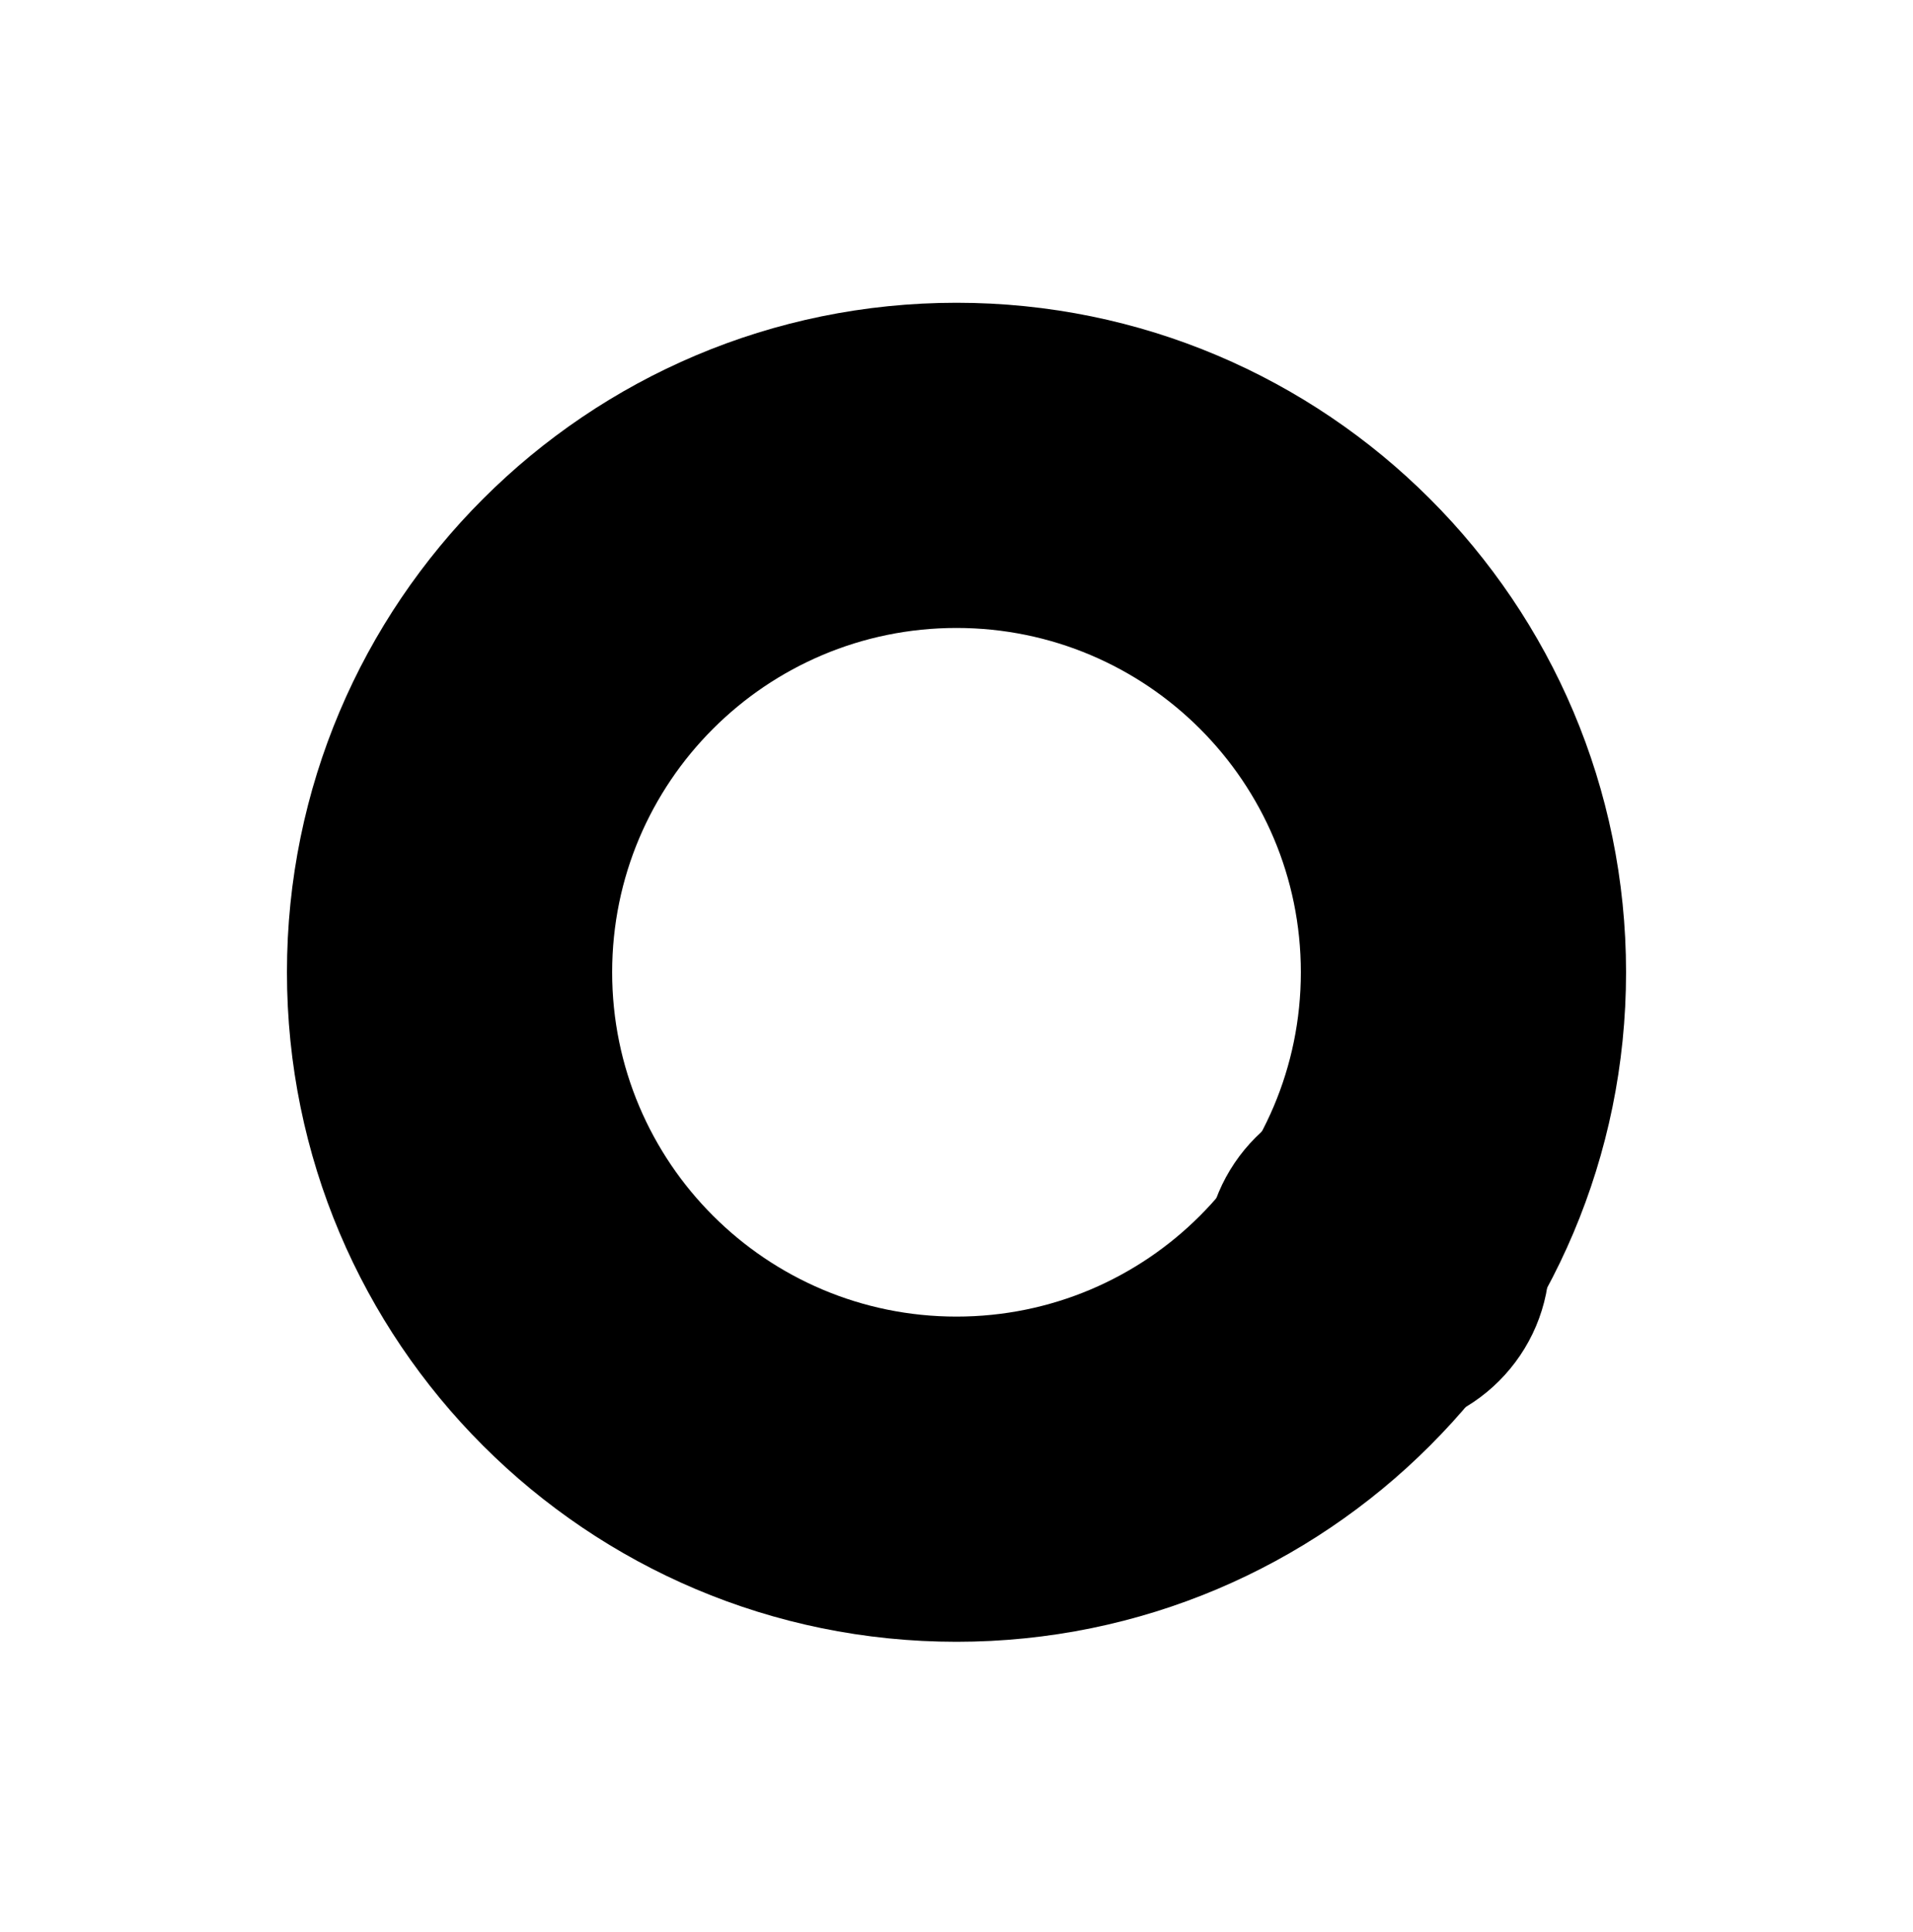 <svg width="100" height="101" viewBox="0 0 100 101" fill="none" xmlns="http://www.w3.org/2000/svg">
<path fill-rule="evenodd" clip-rule="evenodd" d="M50 15.828C30.67 15.828 15 31.498 15 50.828C15 70.158 30.67 85.828 50 85.828C69.33 85.828 85 70.158 85 50.828C85 31.498 69.33 15.828 50 15.828ZM50 32.828C40.059 32.828 32 40.887 32 50.828C32 60.769 40.059 68.828 50 68.828C59.941 68.828 68 60.769 68 50.828C68 40.887 59.941 32.828 50 32.828Z" fill="url(#paint0_linear_1985_46035)"/>
<circle cx="72" cy="65.828" r="9" fill="current"/>
<defs>
<linearGradient id="paint0_linear_1985_46035" x1="49.12" y1="21.738" x2="49.216" y2="64.233" gradientUnits="userSpaceOnUse">
<stop stop-color="current"/>
<stop offset="1" stop-color="current" stop-opacity="0"/>
</linearGradient>
</defs>
</svg>
